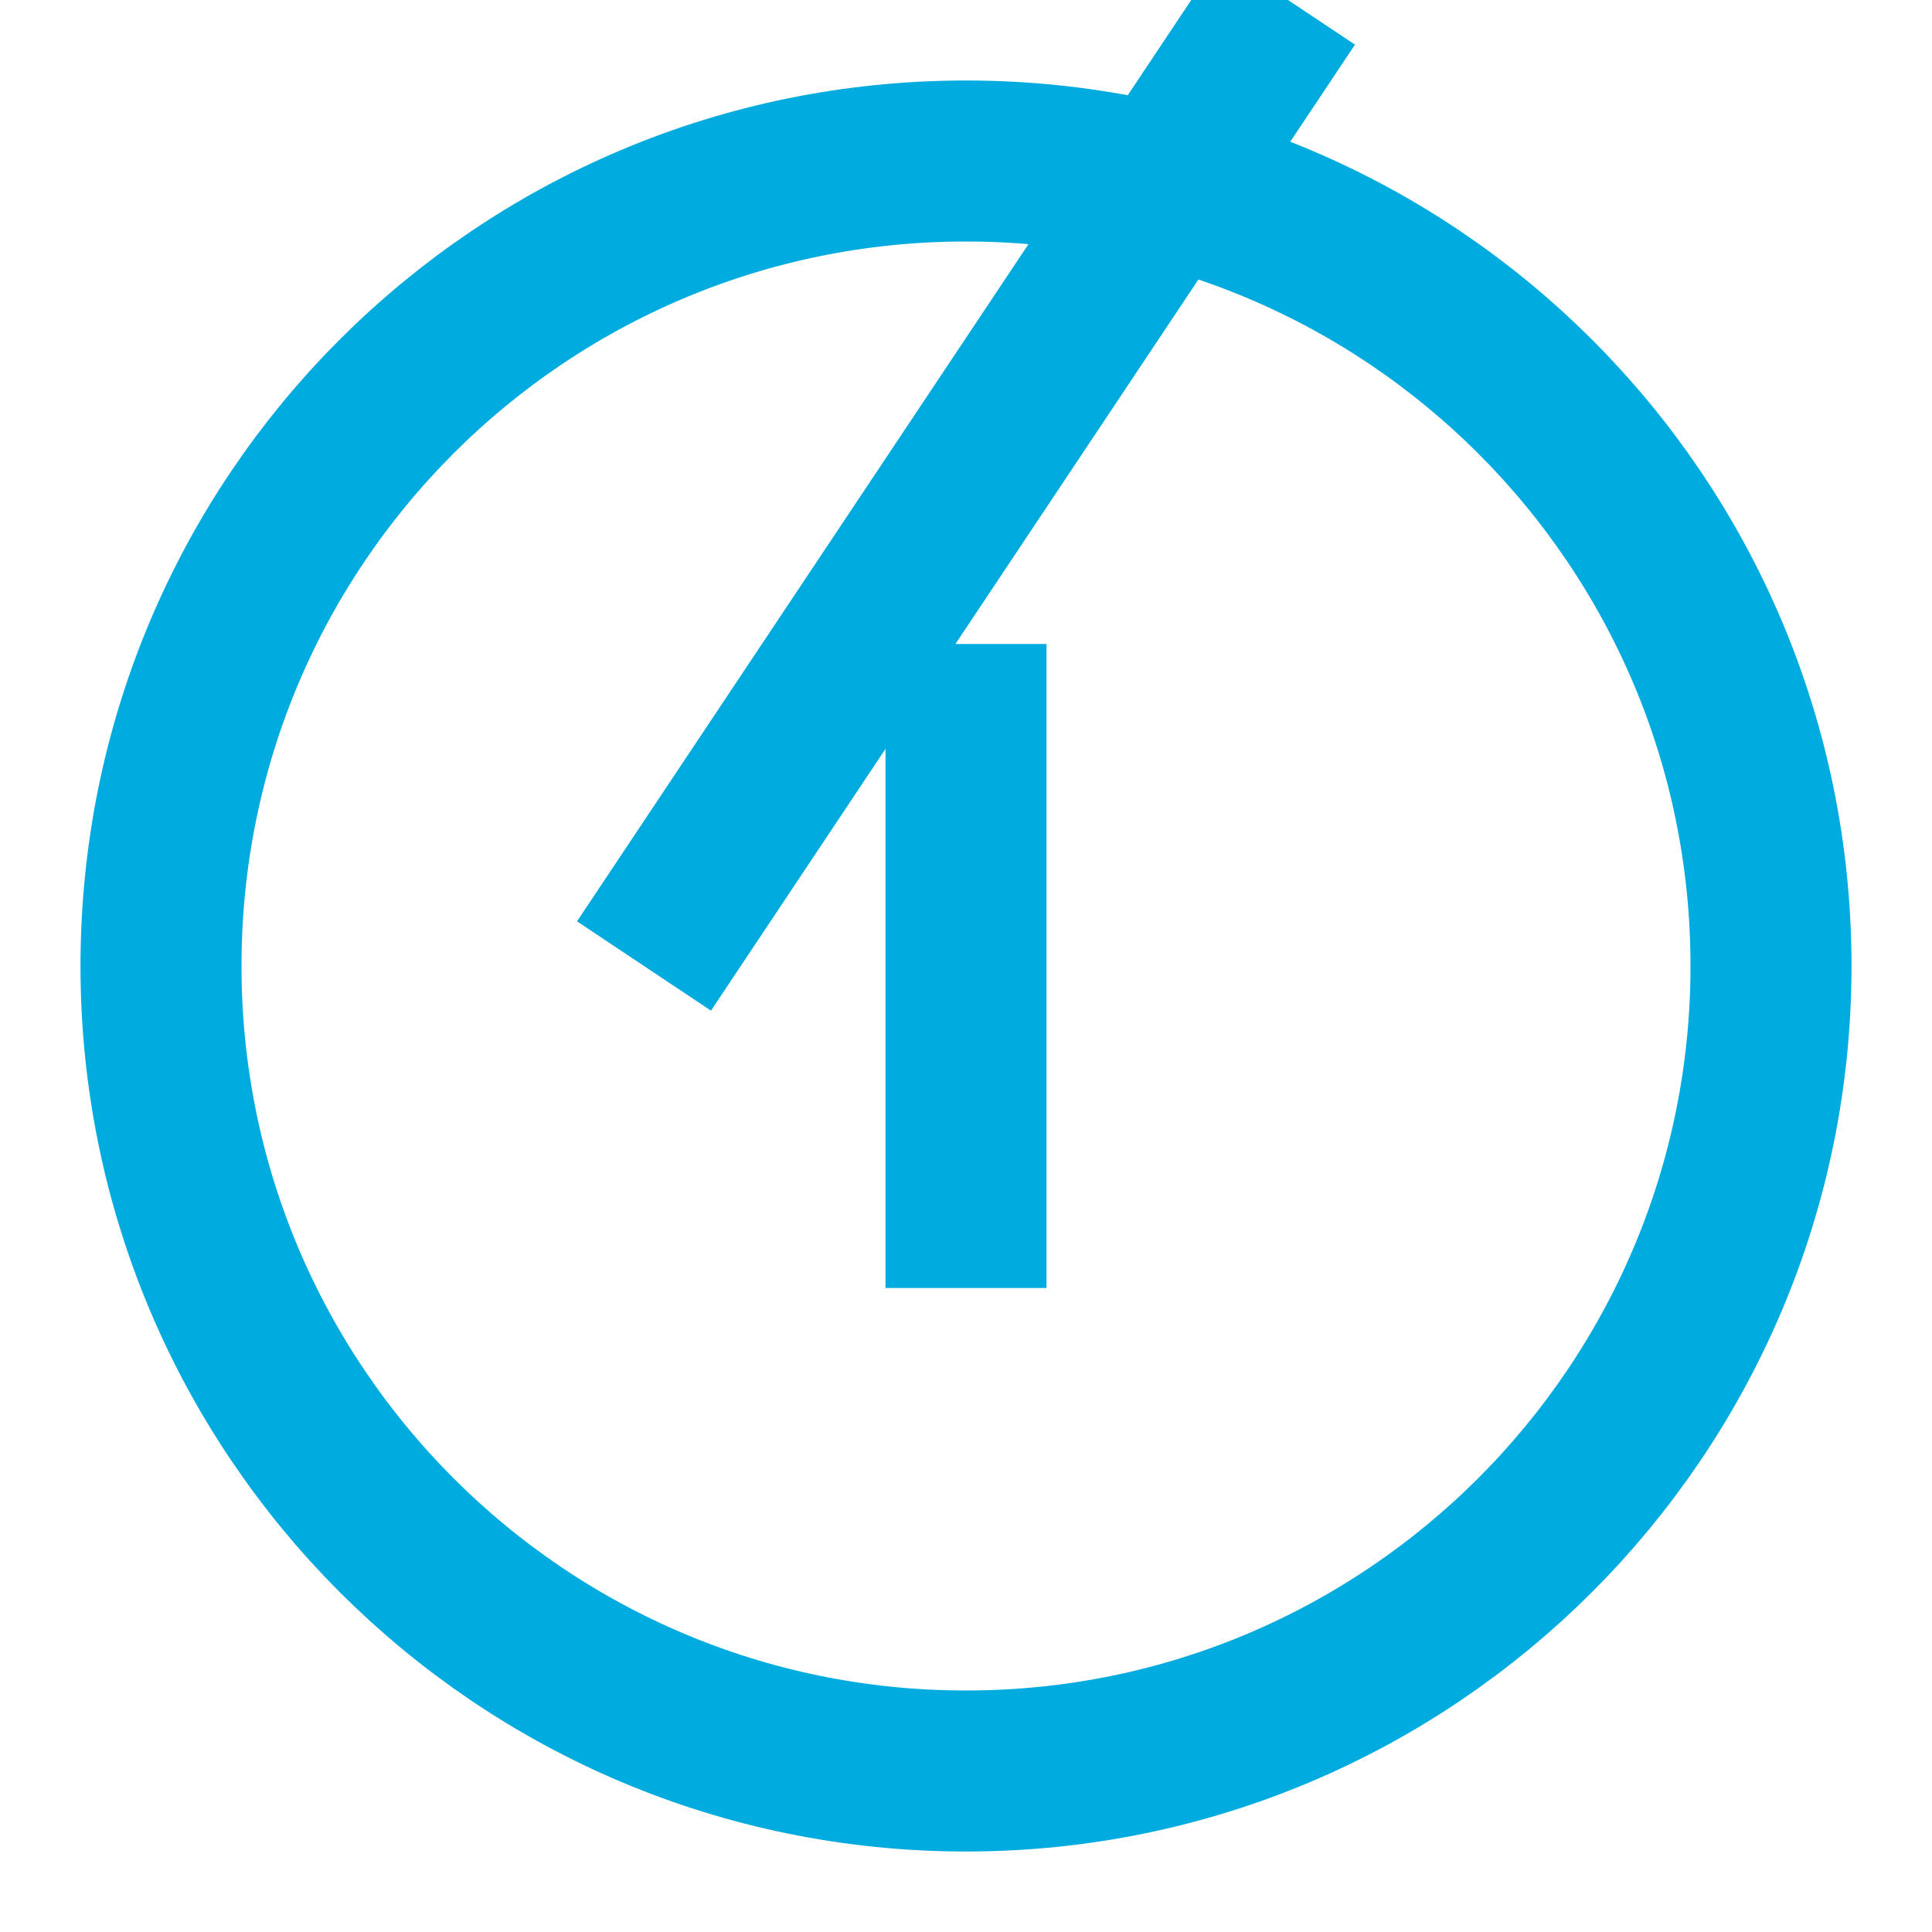 <svg width="24" height="24" viewBox="0 0 24 24" fill="none" xmlns="http://www.w3.org/2000/svg" xmlns:xlink="http://www.w3.org/1999/xlink">
	<desc>
			Created with Pixso.
	</desc>
	<defs>
		<clipPath id="clip3180_11943">
			<rect id="plus-circle" width="24" height="24" fill="white" fill-opacity="0"/>
		</clipPath>
	</defs>
	<rect id="plus-circle" width="24" height="24" fill="#FFFFFF" fill-opacity="0"/>
	<g clip-path="url(#clip3180_11943)">
		<path id="Icon" d="M12 22C6.47 22 2 17.52 2 12C2 6.47 6.47 2 12 2C17.52 2 22 6.47 22 12C22 17.52 17.52 22 12 22ZM12 8L12 16M8 12L16 " stroke="#00ABDF" stroke-opacity="1" stroke-width="2" stroke-linejoin="round"/>
	</g>
</svg>
